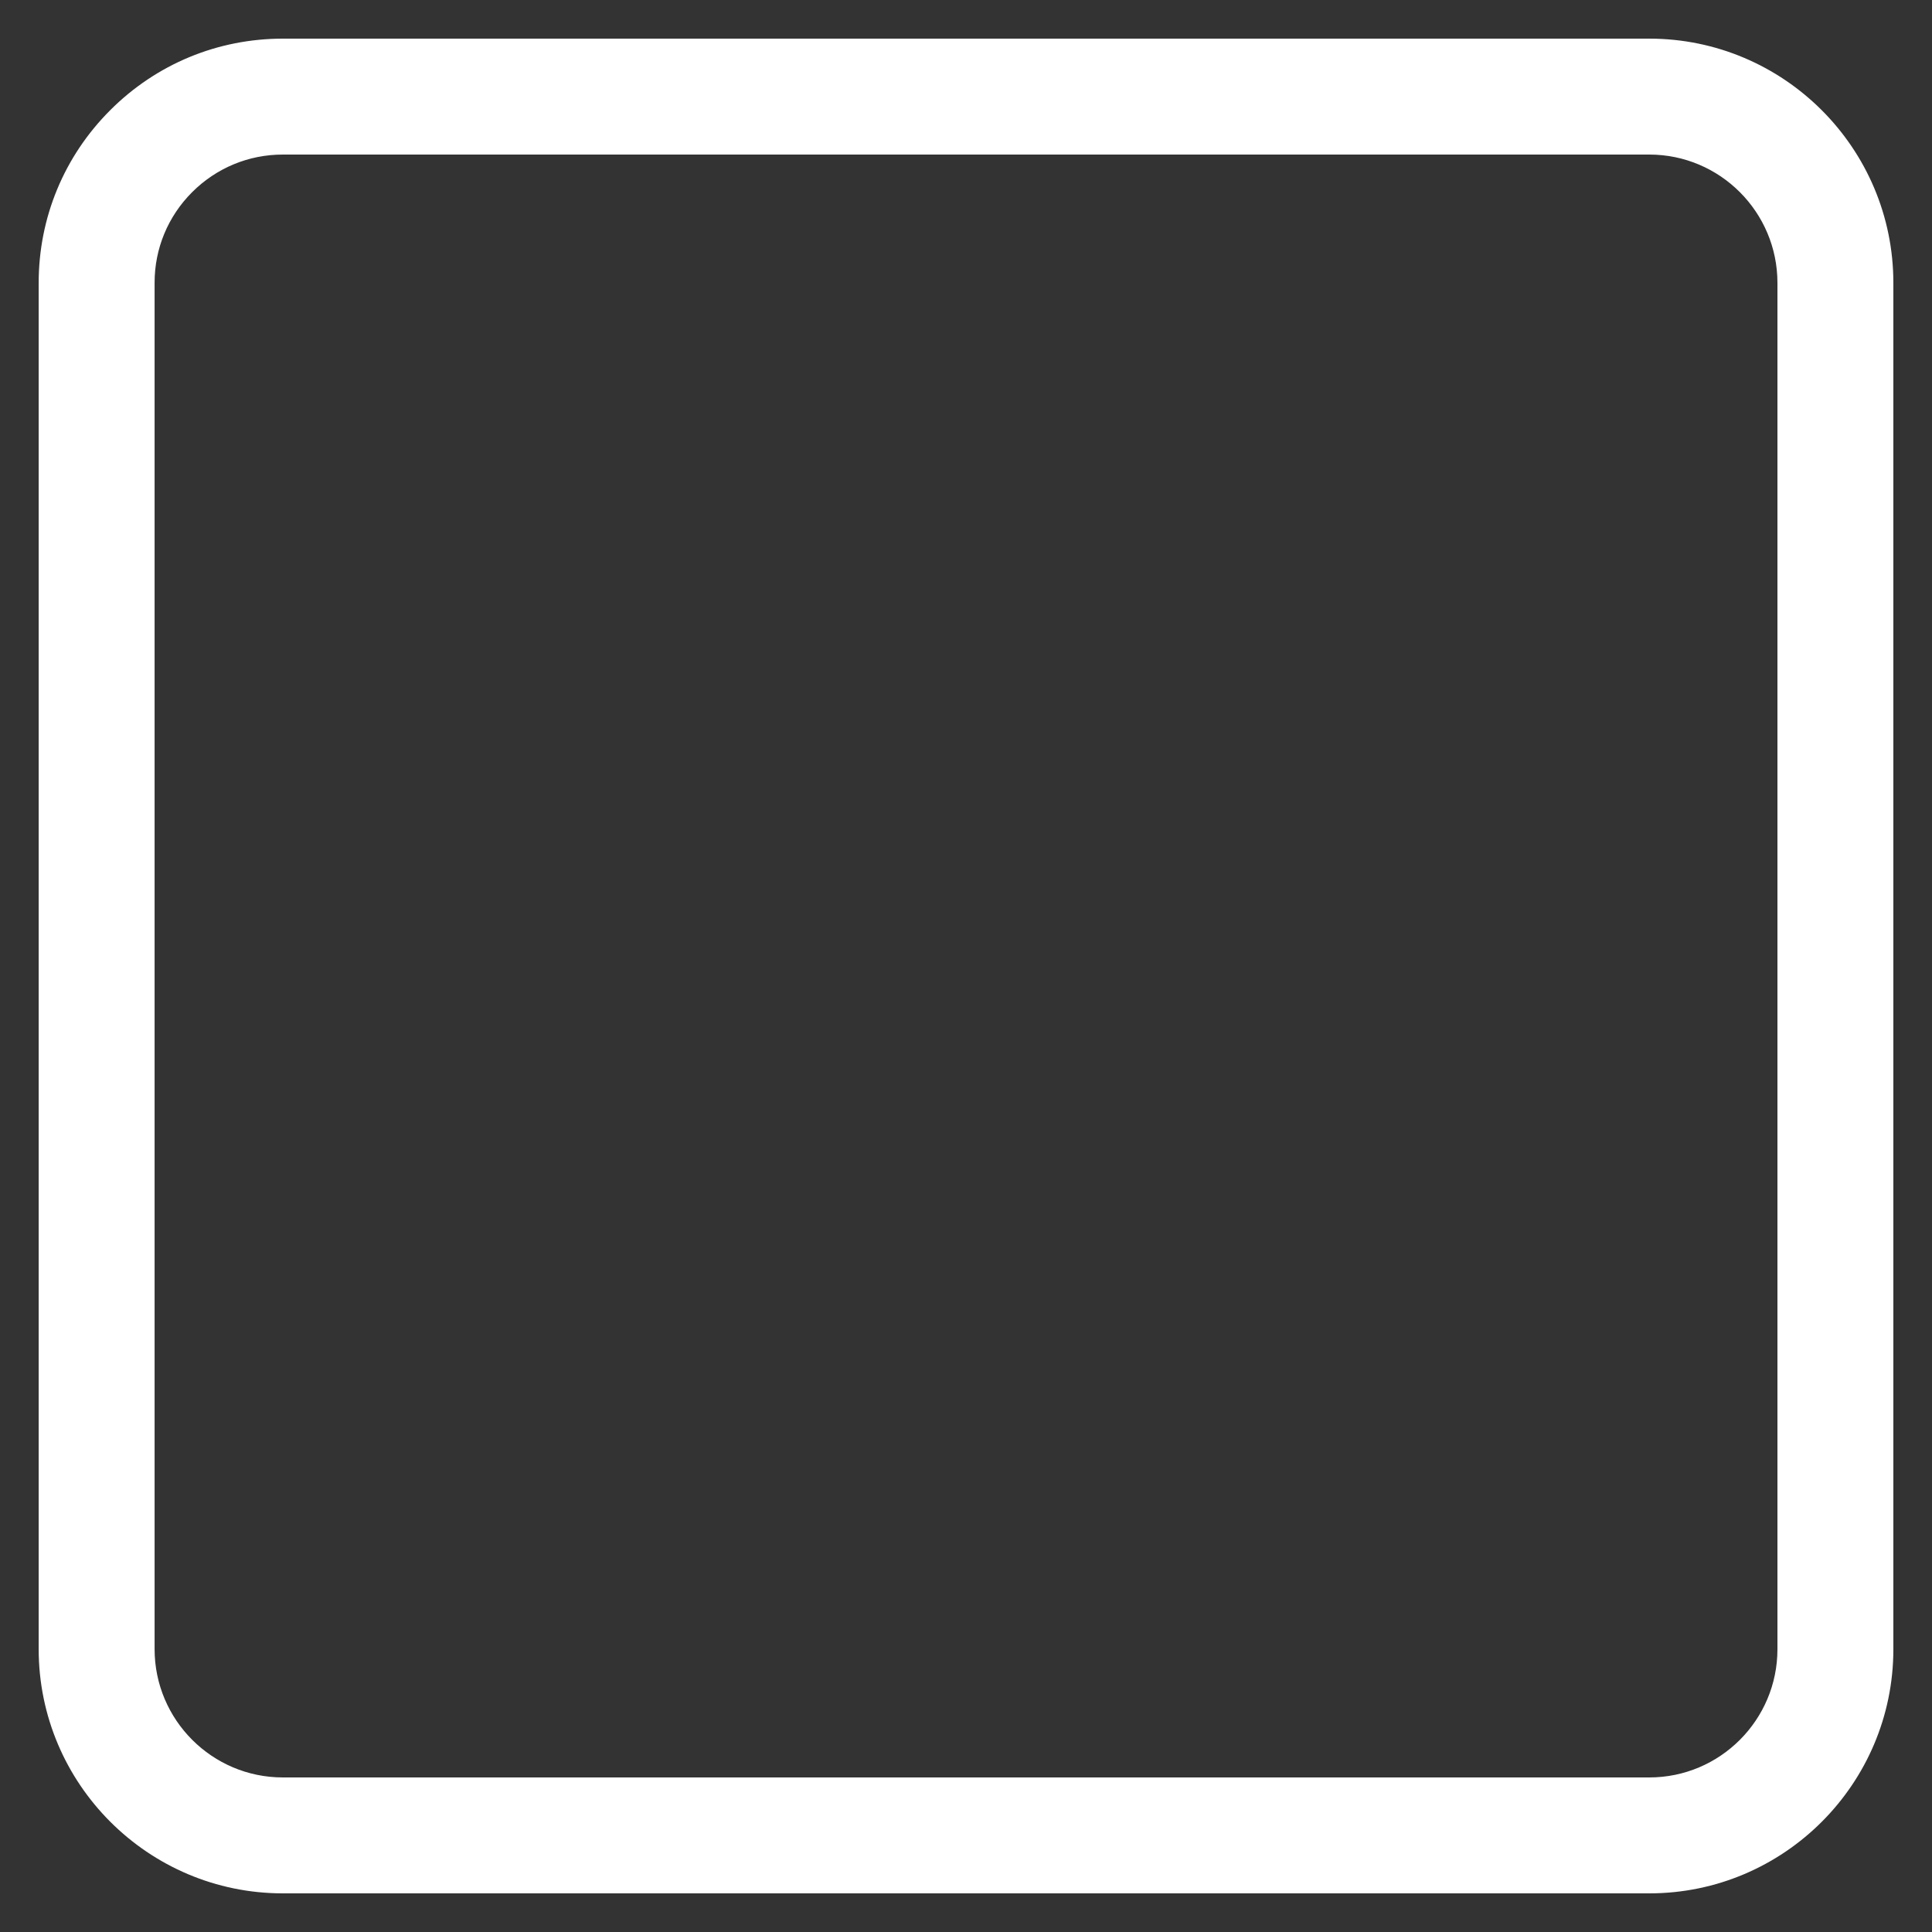 <?xml version="1.0" encoding="utf-8"?>
<!-- Generator: Adobe Illustrator 16.0.0, SVG Export Plug-In . SVG Version: 6.00 Build 0)  -->
<!DOCTYPE svg PUBLIC "-//W3C//DTD SVG 1.1//EN" "http://www.w3.org/Graphics/SVG/1.1/DTD/svg11.dtd">
<svg version="1.1" id="Layer_1" xmlns="http://www.w3.org/2000/svg" xmlns:xlink="http://www.w3.org/1999/xlink" x="0px" y="0px"
	 width="50px" height="50px" viewBox="0 0 50 50" enable-background="new 0 0 50 50" xml:space="preserve">
<rect x="0" y="0" width="50" height="50" fill="#333333" stroke="none"/>
<path fill="#FFFFFF" d="M42.684,49H7.32c-3.484,0-6.319-2.835-6.319-6.32V7.32c0-1.687,0.657-3.274,1.851-4.468
	C4.046,1.658,5.633,1,7.32,1h35.364C46.166,1,49,3.835,49,7.32v35.362C49,46.166,46.166,49,42.684,49z M7.32,4
	C6.434,4,5.601,4.346,4.973,4.973C4.346,5.6,4,6.434,4.001,7.319v35.36C4.001,44.511,5.49,46,7.32,46h35.364
	C44.513,46,46,44.512,46,42.682V7.32C46,5.489,44.513,4,42.684,4H7.32z"/>
</svg>
